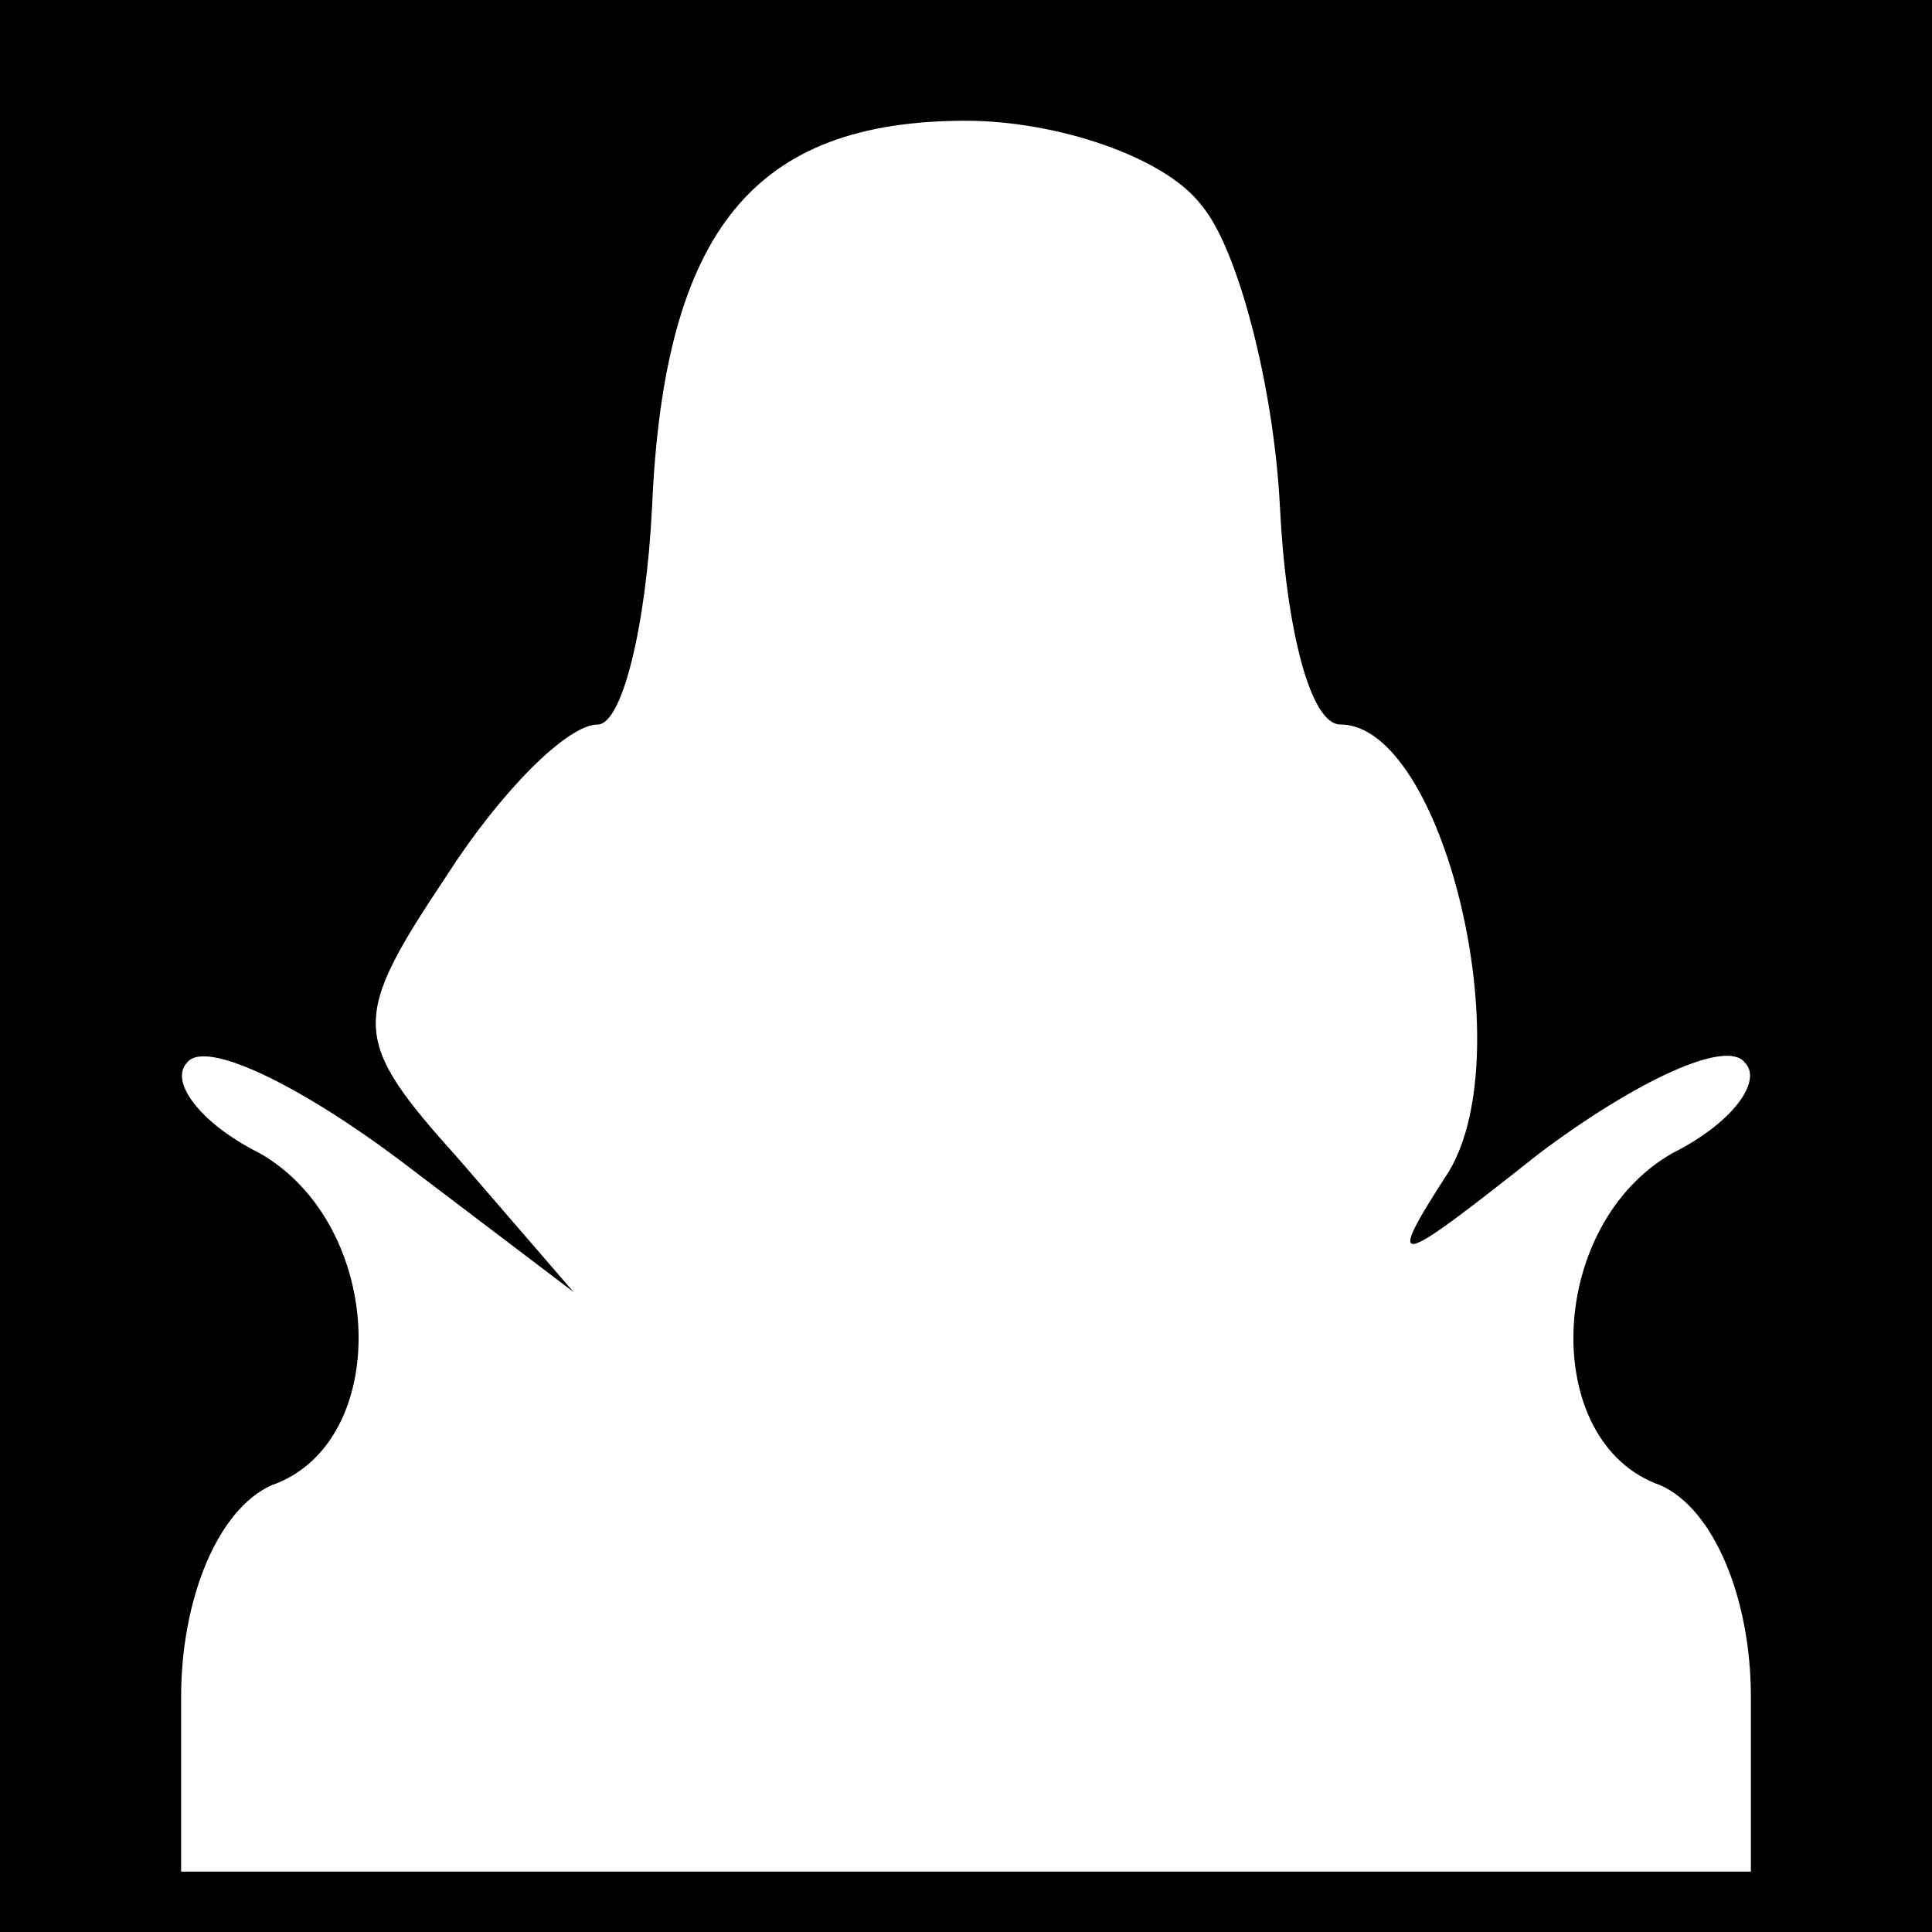 <?xml version="1.0" standalone="no"?>
<!DOCTYPE svg PUBLIC "-//W3C//DTD SVG 20010904//EN"
 "http://www.w3.org/TR/2001/REC-SVG-20010904/DTD/svg10.dtd">
<svg version="1.0" xmlns="http://www.w3.org/2000/svg"
 width="32pt" height="32pt" viewBox="0 0 32 32"
 preserveAspectRatio="xMidYMid meet">
<rect x="0" y="0" width="32" height="32" fill="#808080" stroke="none"/>
<g transform="translate(0,32) scale(0.1,-0.1)"
fill="#000000" stroke="none">
<path fill="#000000" stroke="none" d="M0 160 l0 -160 160 0 160 0 0 160 0
160 -160 0 -160 0 0 -160z"/>
<path fill="#ffffff" stroke="none" d="M199 286 c6 -7 12 -30 13 -50 1 -20 5
-36 10 -36 17 0 30 -54 18 -74 -11 -17 -9 -16 15 3 16 12 31 19 34 15 3 -3 -2
-10 -12 -15 -21 -12 -22 -48 -2 -55 9 -4 15 -19 15 -35 l0 -29 -130 0 -130 0
0 29 c0 16 6 31 15 35 20 7 19 43 -2 55 -10 5 -15 12 -12 15 3 4 19 -4 35 -16
l29 -22 -19 22 c-18 20 -18 23 -2 47 9 14 20 25 25 25 4 0 8 16 9 36 2 46 17
64 52 64 15 0 33 -6 39 -14z"/>
</g>
</svg>
